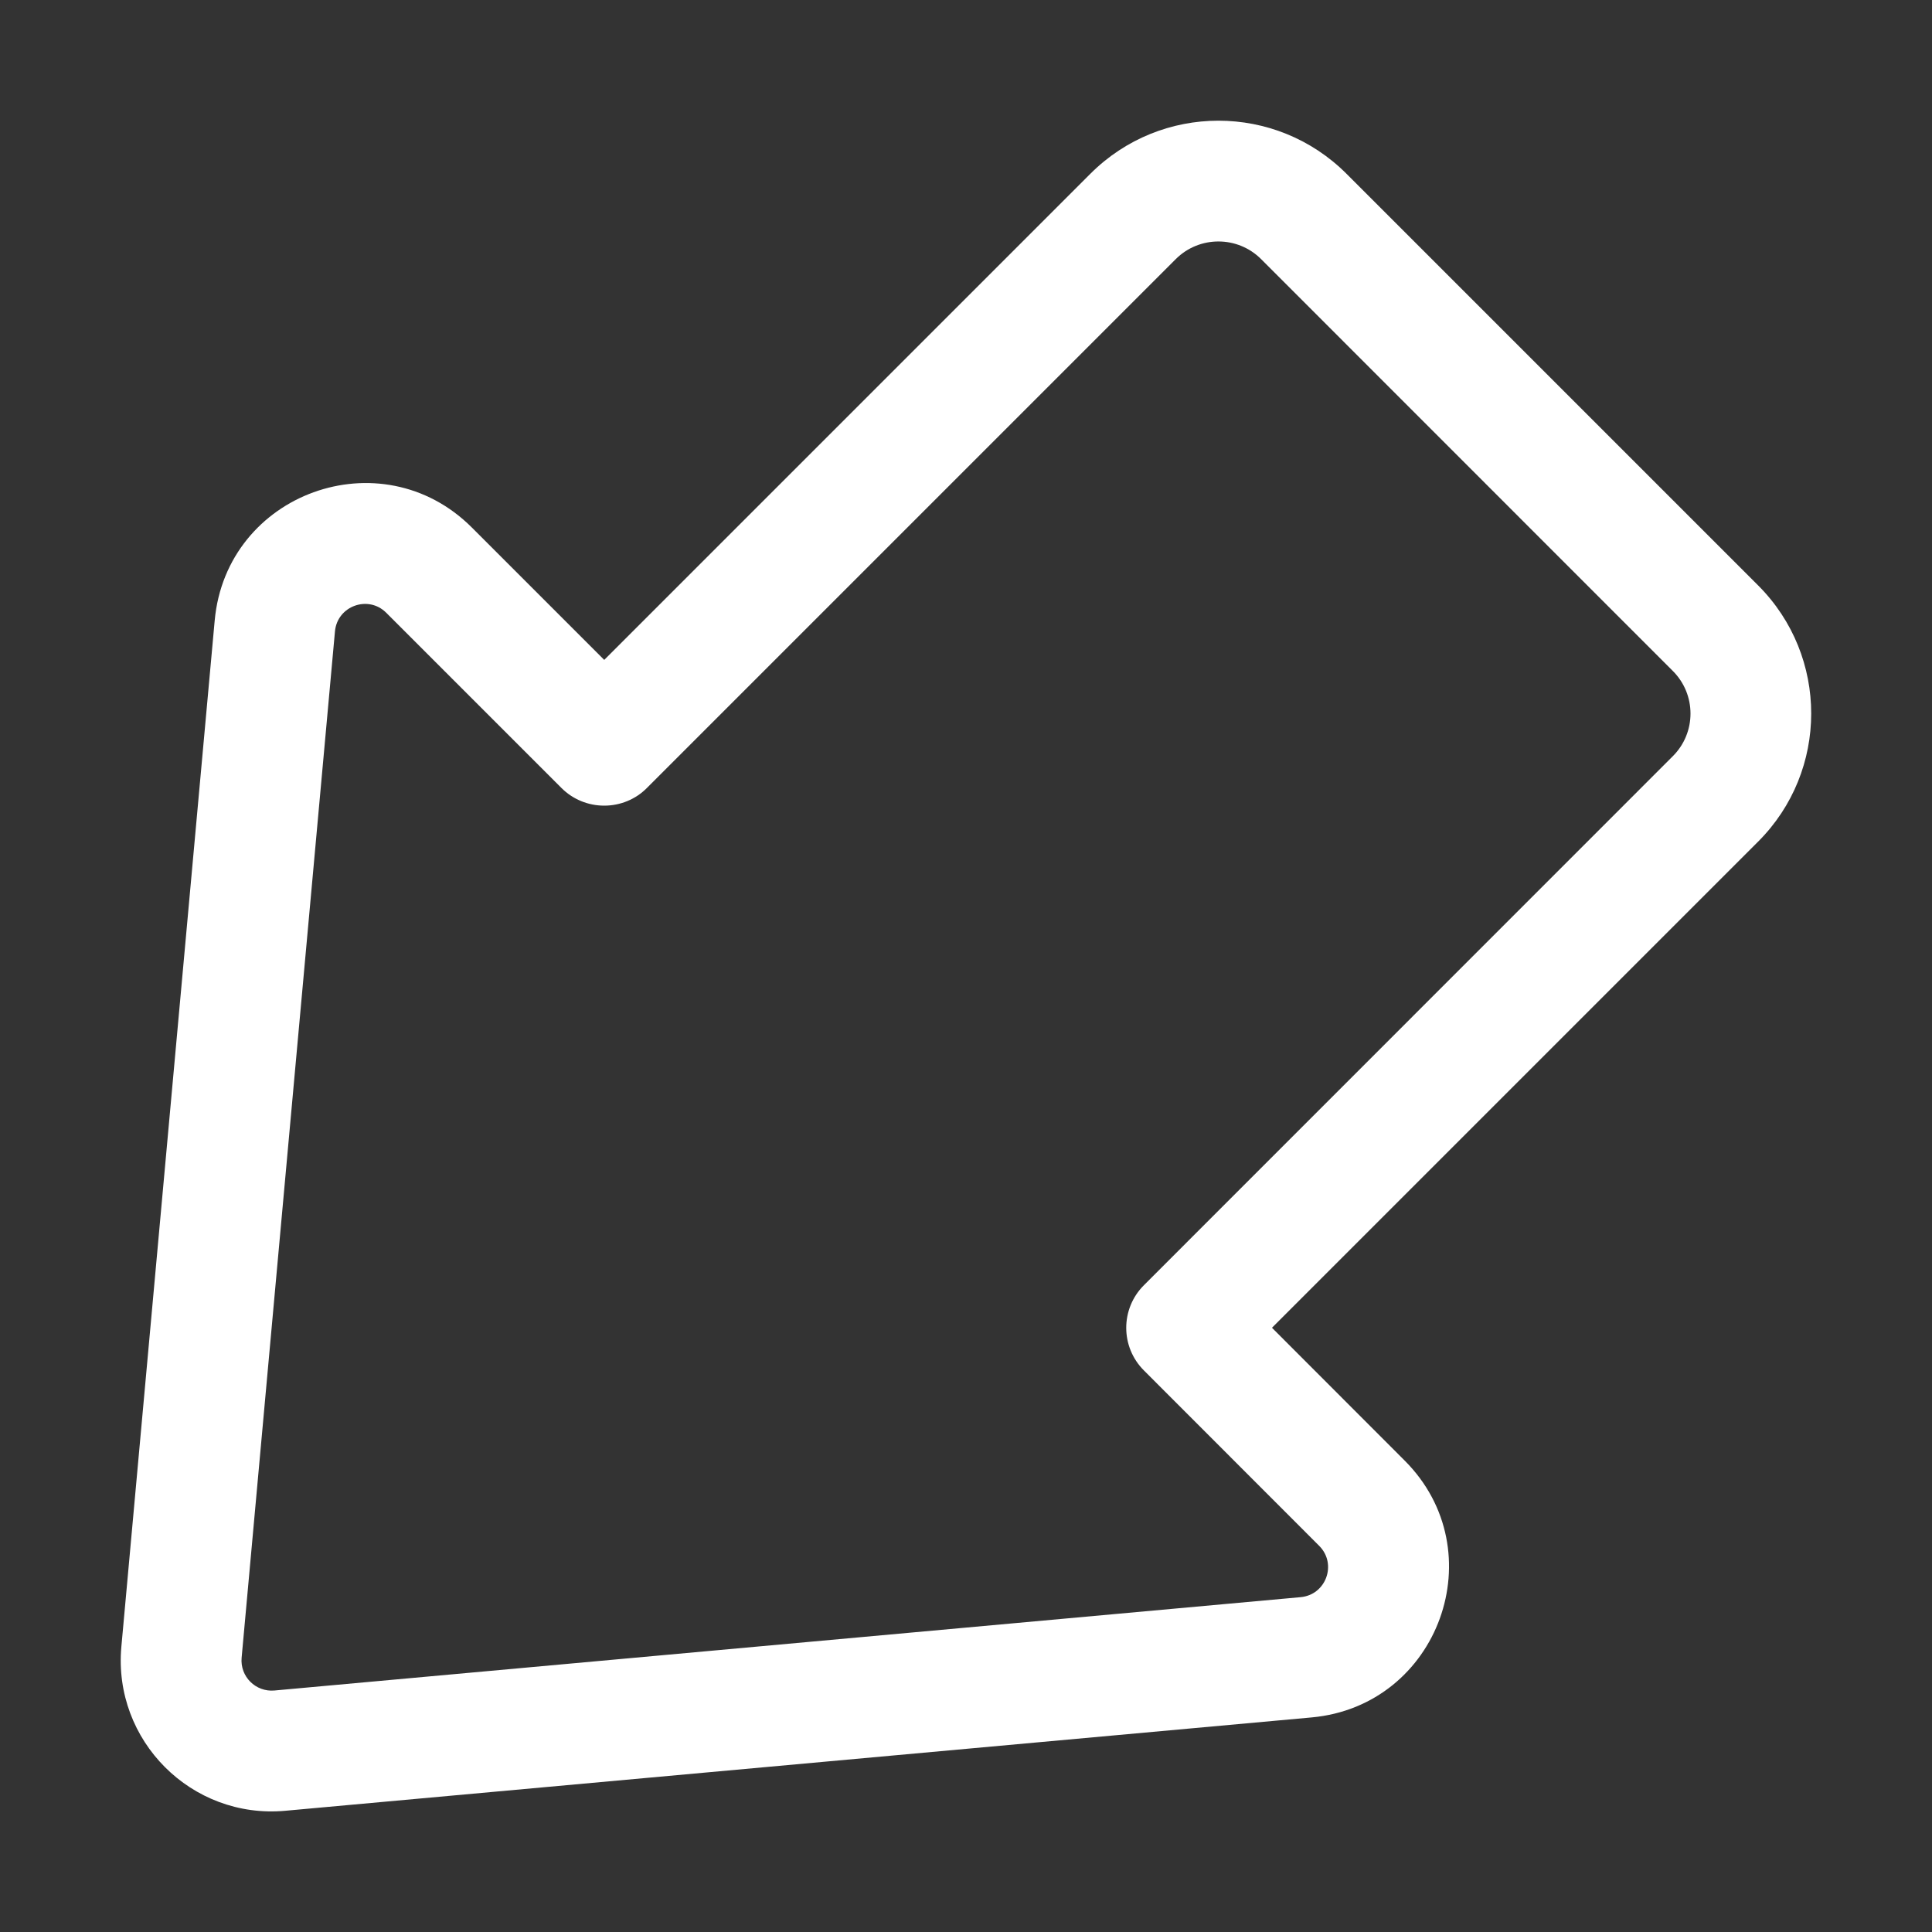<svg width="16" height="16" viewBox="0 0 16 16" fill="none" xmlns="http://www.w3.org/2000/svg">
<rect x="0" y="0" width="16" height="16" fill="#333333" stroke="none"/>
<path d="M9.03 1.439C9.616 0.853 10.565 0.853 11.151 1.439L14.561 4.849C15.146 5.435 15.146 6.384 14.56 6.97L10.534 10.996L11.632 12.095C12.382 12.844 11.917 14.127 10.862 14.223L2.363 14.996C1.586 15.067 0.935 14.415 1.005 13.638L1.778 5.139C1.874 4.083 3.157 3.619 3.907 4.368L5.004 5.465L9.03 1.439ZM10.444 2.146C10.249 1.951 9.932 1.951 9.737 2.146L5.357 6.526C5.264 6.62 5.136 6.672 5.004 6.672C4.871 6.672 4.744 6.62 4.65 6.526L3.199 5.075C3.05 4.925 2.793 5.018 2.774 5.229L2.001 13.729C1.987 13.884 2.117 14.014 2.273 14L10.771 13.227C10.982 13.208 11.075 12.952 10.925 12.802L9.474 11.35C9.278 11.155 9.278 10.838 9.474 10.643L13.853 6.263C14.049 6.068 14.049 5.751 13.853 5.556L10.444 2.146Z" fill="#ffffff"/>
</svg>
